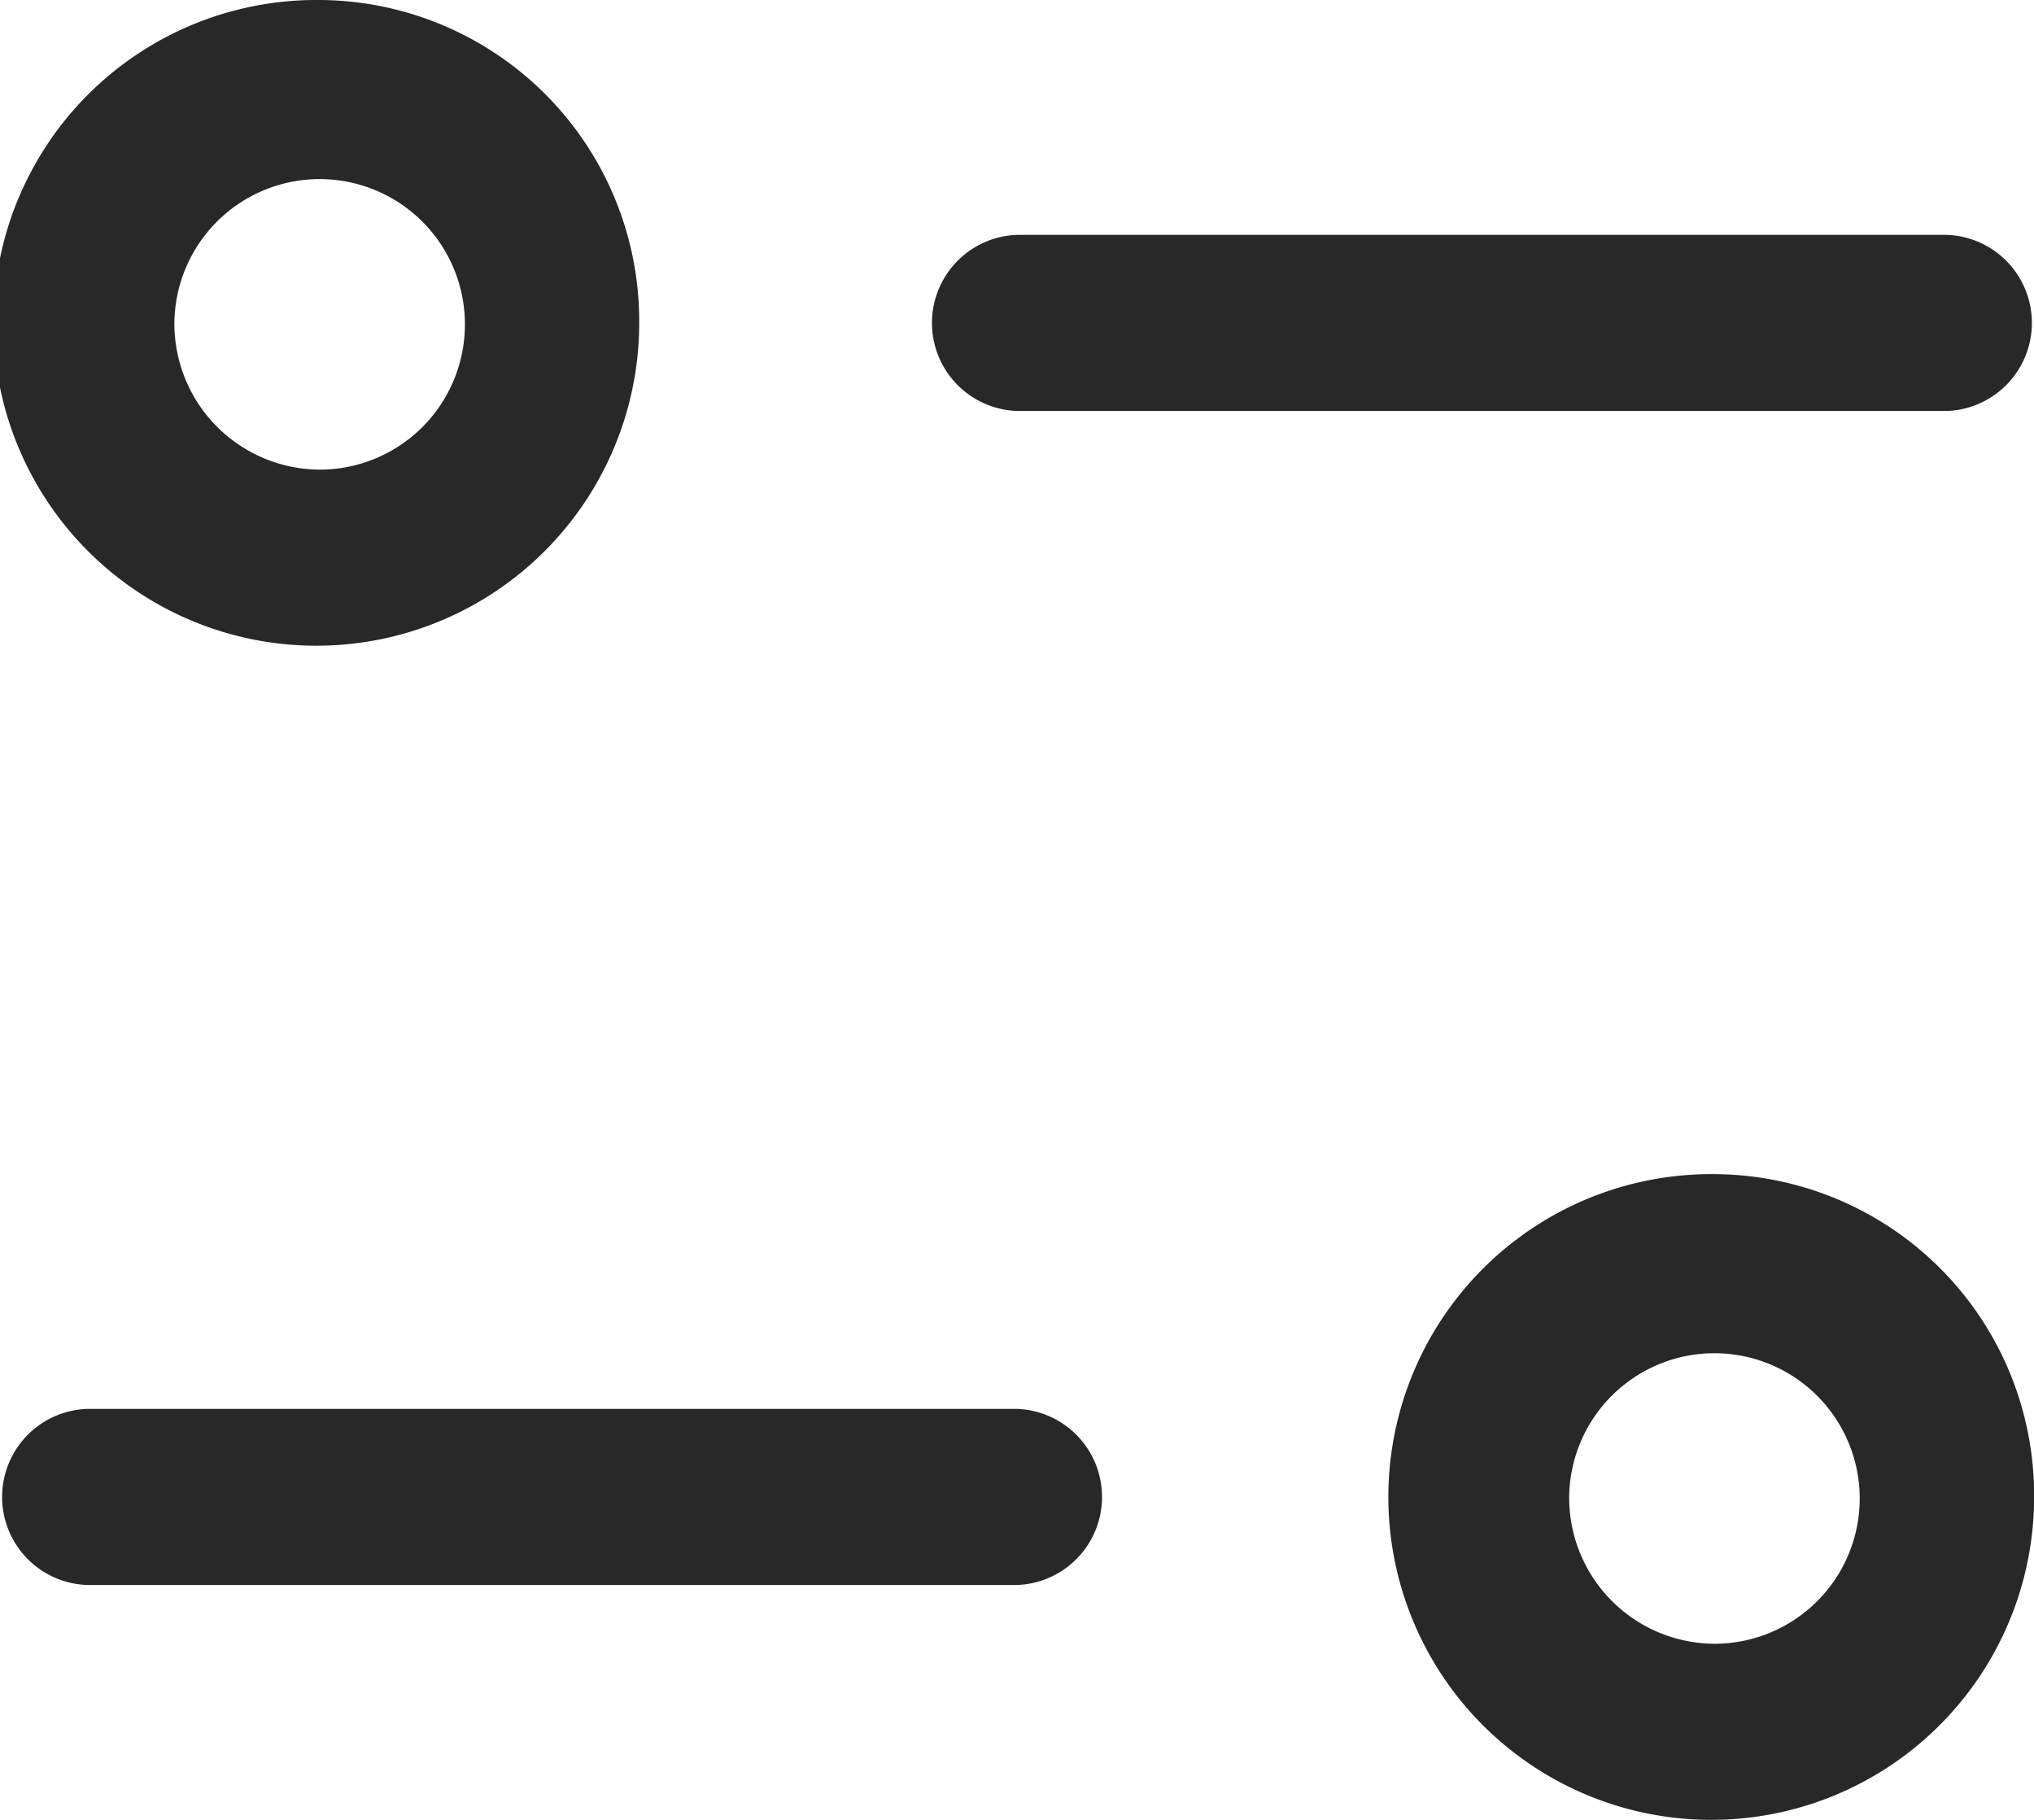 <svg xmlns="http://www.w3.org/2000/svg" width="19" height="17" viewBox="0 0 19 17">
  <g id="filter_1_" data-name="filter (1)" transform="translate(-3.25 -4.25)">
    <path id="Path_22646" data-name="Path 22646" d="M6.236,4.25A3.016,3.016,0,1,0,9.221,7.266,3,3,0,0,0,6.236,4.25ZM4.879,7.266A1.357,1.357,0,1,1,6.236,8.637,1.364,1.364,0,0,1,4.879,7.266Z" transform="translate(0 0)" fill="#282828" fill-rule="evenodd"/>
    <path id="Path_22647" data-name="Path 22647" d="M12.064,6.25a.823.823,0,0,0,0,1.645H20.75a.823.823,0,0,0,0-1.645Z" transform="translate(0.686 0.194)" fill="#282828"/>
    <path id="Path_22648" data-name="Path 22648" d="M18.236,14.25a3.016,3.016,0,1,0,2.986,3.016A3,3,0,0,0,18.236,14.25Zm-1.357,3.016a1.357,1.357,0,1,1,1.357,1.371A1.364,1.364,0,0,1,16.879,17.266Z" transform="translate(1.029 0.968)" fill="#282828" fill-rule="evenodd"/>
    <path id="Path_22649" data-name="Path 22649" d="M4.064,16.25a.823.823,0,0,0,0,1.645H12.75a.823.823,0,0,0,0-1.645Z" transform="translate(0 1.161)" fill="#282828"/>
  </g>
</svg>
